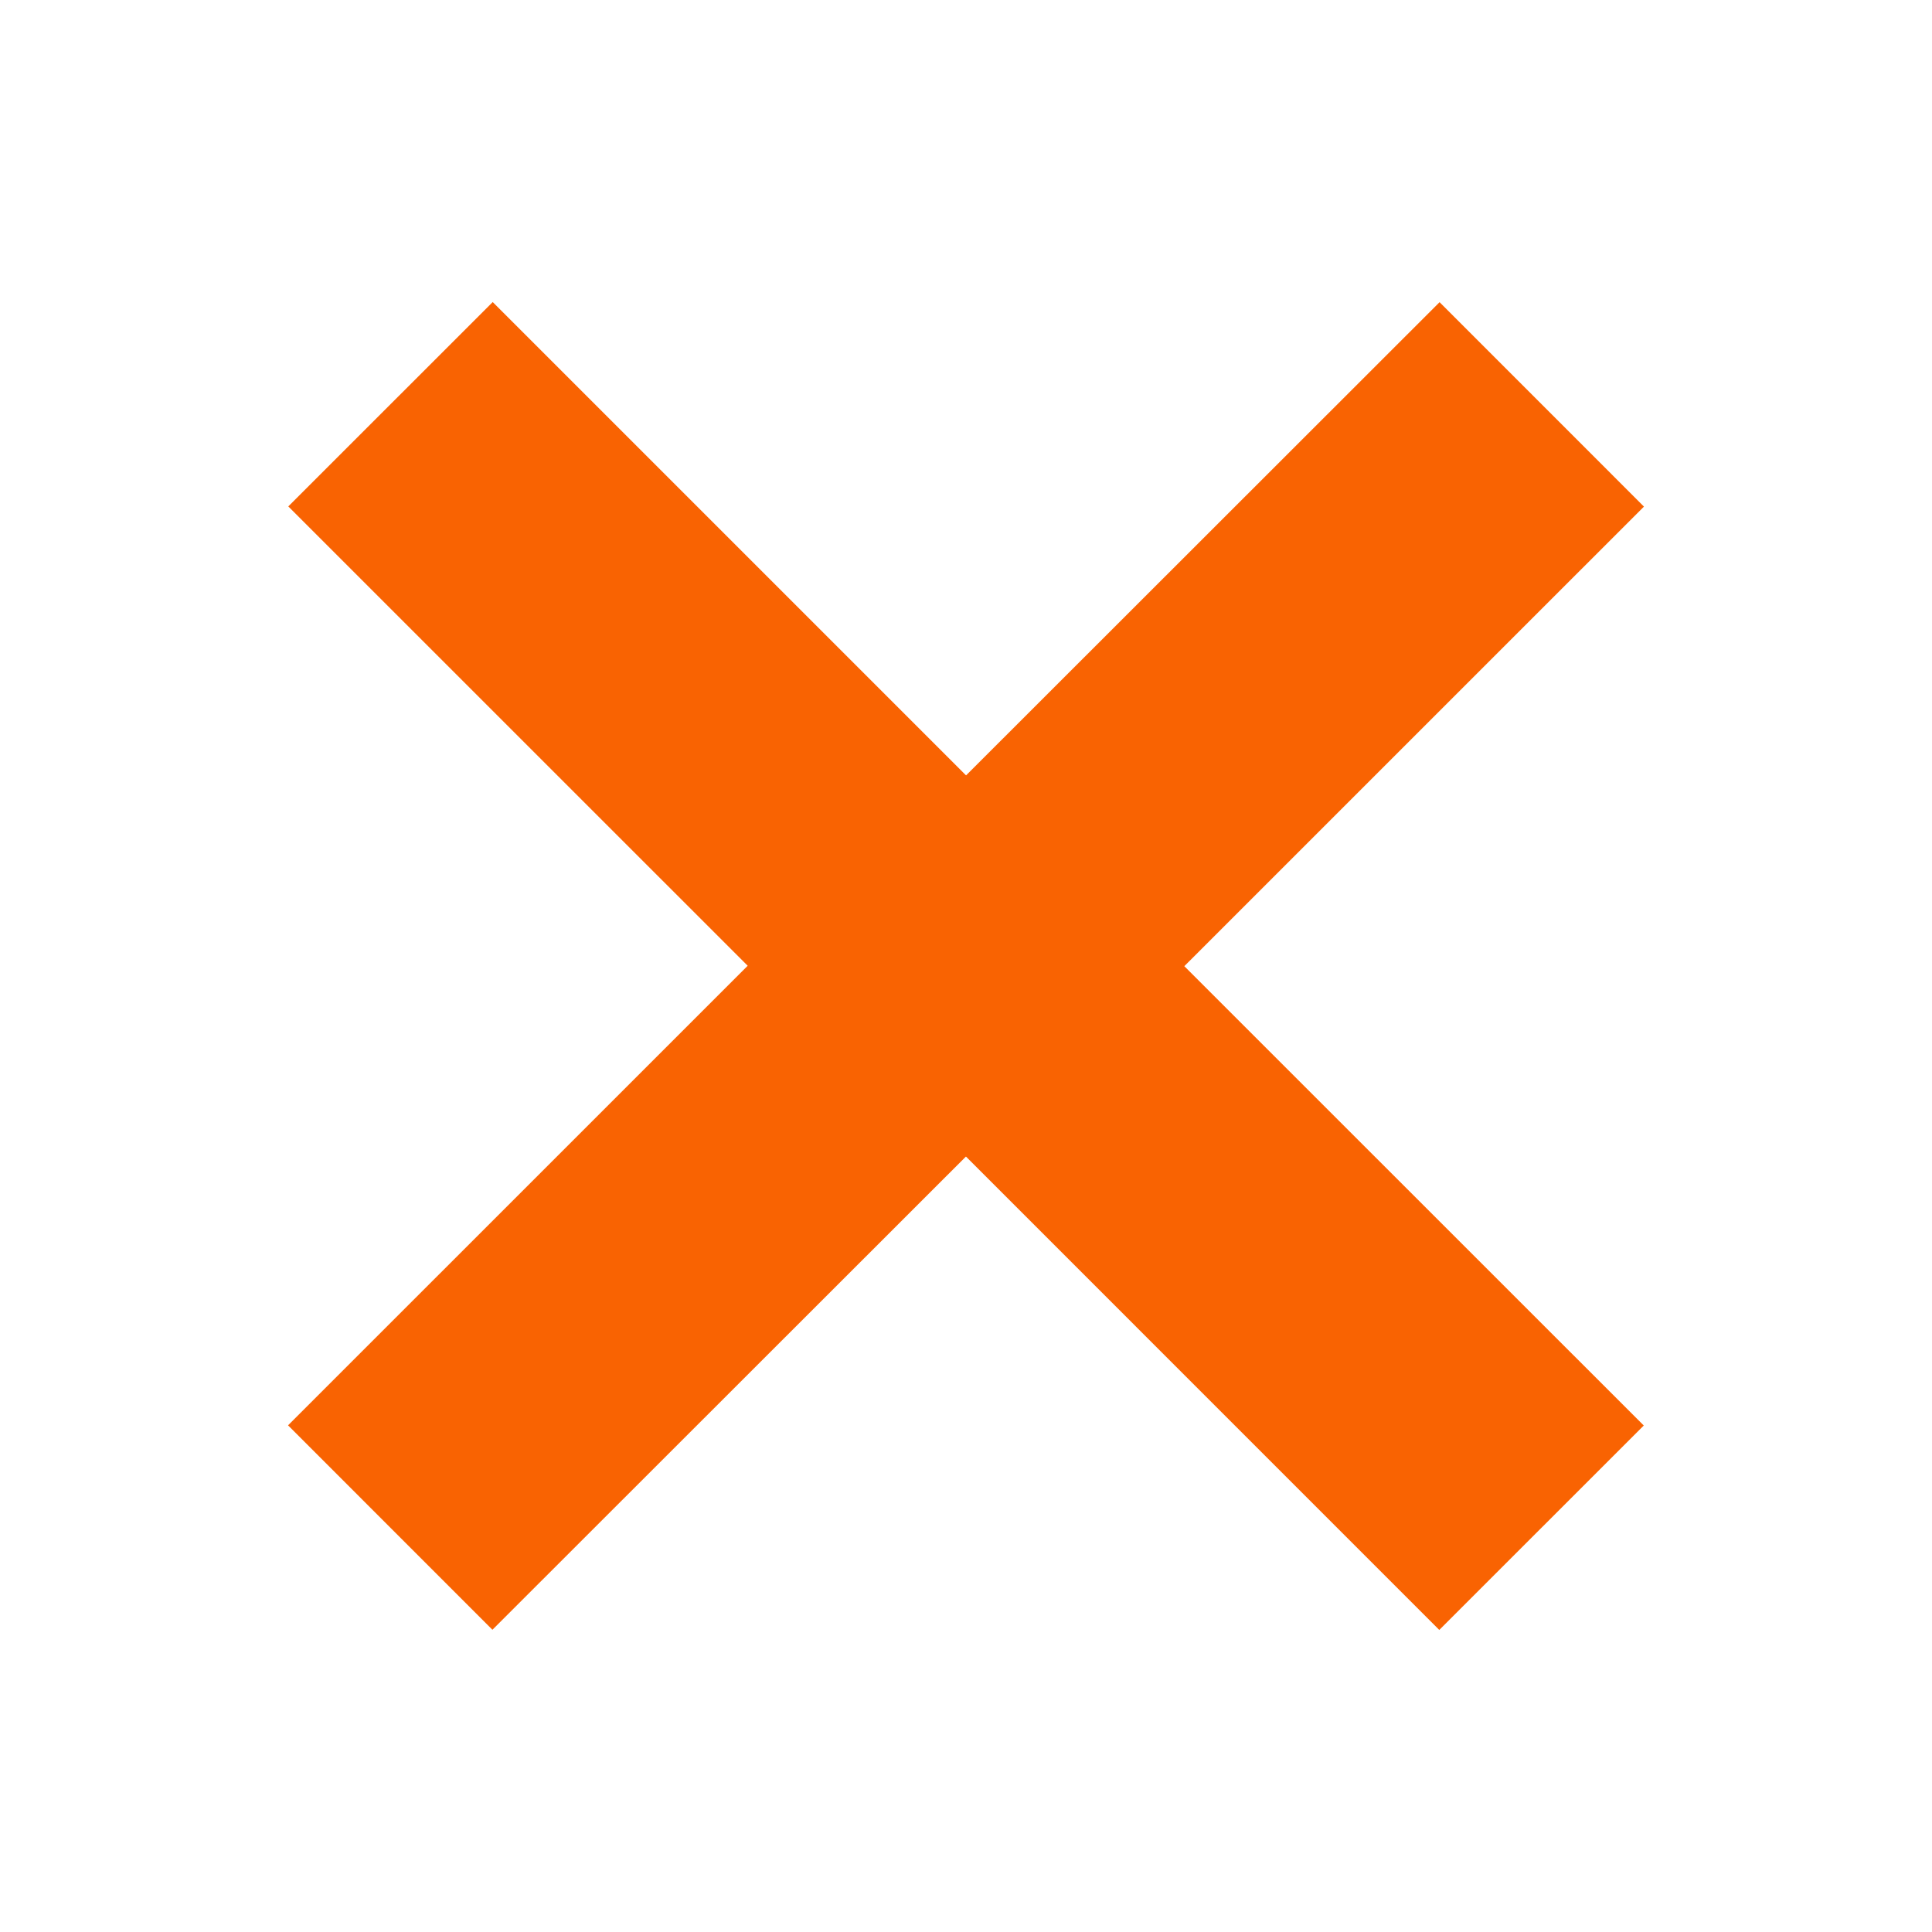 <?xml version="1.0" encoding="utf-8"?>
<!DOCTYPE svg PUBLIC "-//W3C//DTD SVG 1.1//EN" "http://www.w3.org/Graphics/SVG/1.1/DTD/svg11.dtd">
<svg version="1.1" xmlns="http://www.w3.org/2000/svg" xmlns:xlink="http://www.w3.org/1999/xlink" width="32" height="32" viewBox="0 0 32 32">
<g>
</g>
	<path d="M27.229 8.391l-3.385-3.386-7.843 7.838-7.84-7.84-3.386 3.385 7.609 7.608-7.613 7.612 3.385 3.386 7.843-7.838 7.84 7.841 3.387-3.386-7.61-7.608z" fill="#F96302" />
</svg>
